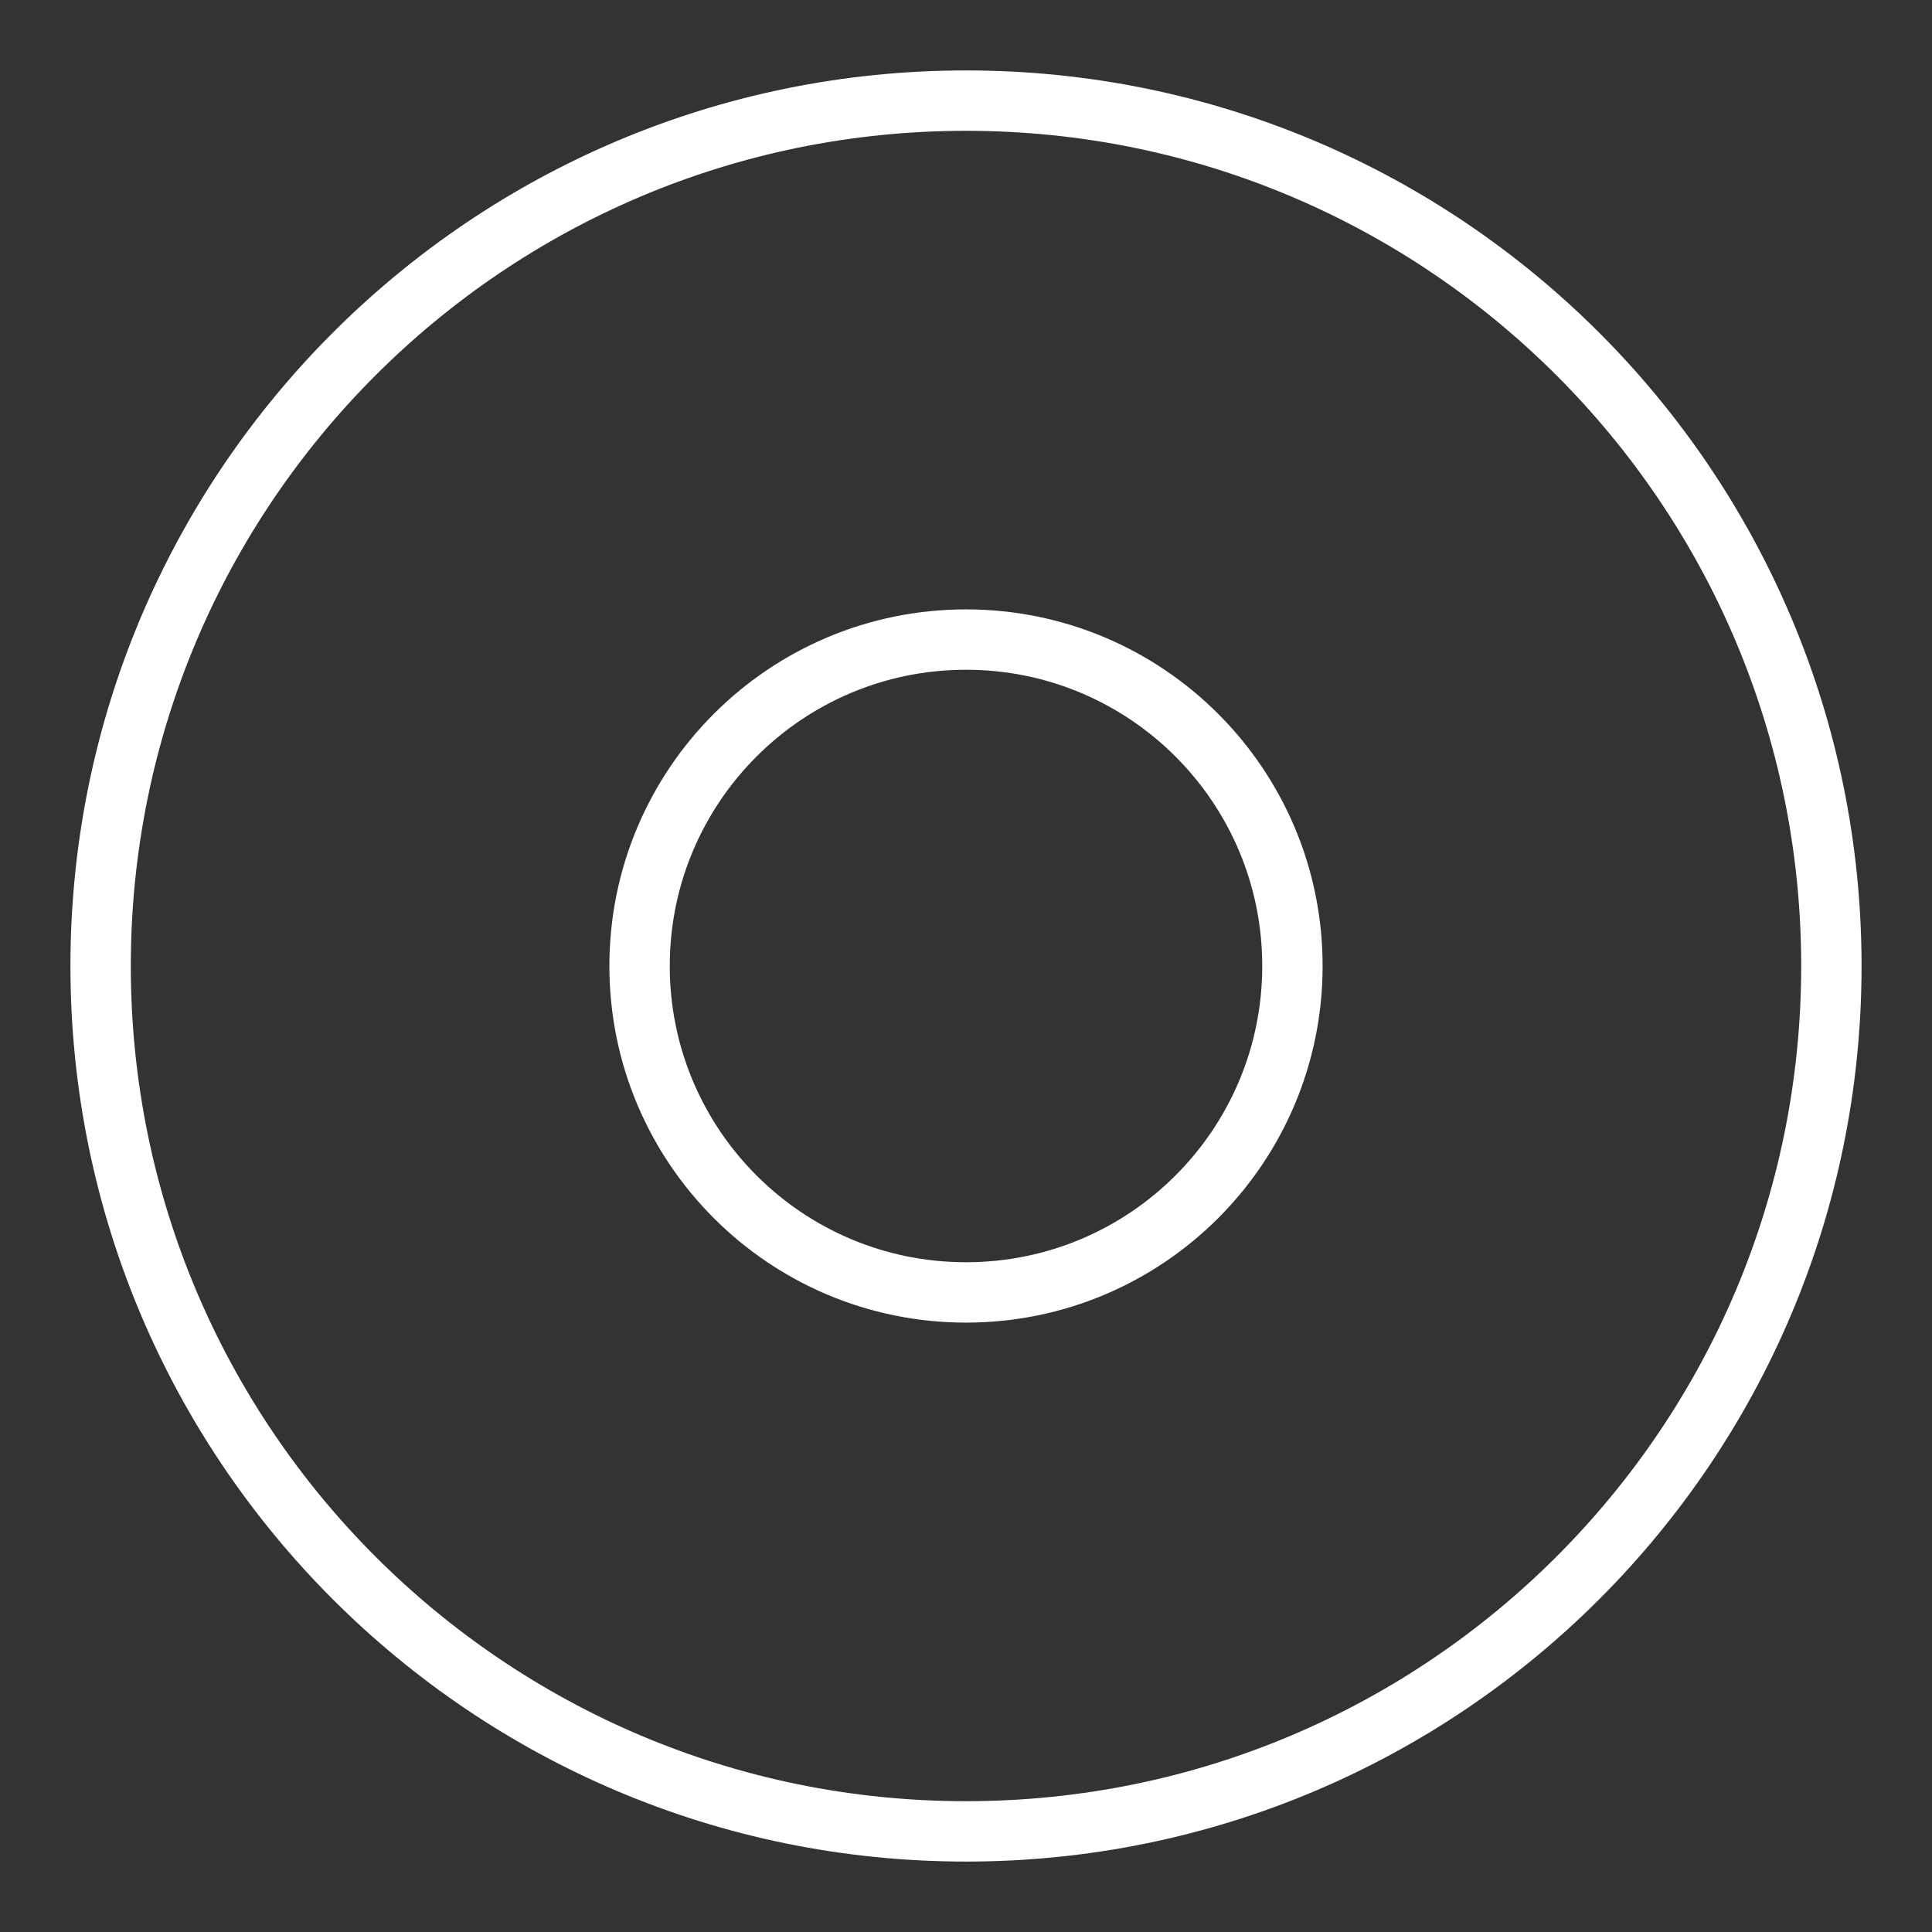 <ns0:svg xmlns:ns0="http://www.w3.org/2000/svg" id="b" viewBox="0 0 48 48" style="stroke-width:1.5px"><ns0:rect x="0" y="0" width="48" height="48" fill="#333333" stroke="none"/><ns0:defs style="stroke-width:1.5px"><ns0:style style="stroke-width:1.5px">.d{fill:none;stroke:#fff;stroke-linecap:round;stroke-linejoin:round;}</ns0:style></ns0:defs><ns0:path id="c" class="d" d="m32.11,24c0,4.479-3.631,8.11-8.11,8.11h0c-4.479,0-8.11-3.631-8.11-8.11h0c0-4.479,3.631-8.11,8.11-8.11s8.11,3.631,8.11,8.11h0Zm13.39,0c0,11.874-9.626,21.5-21.5,21.5h0c-11.874,0-21.5-9.626-21.5-21.5h0C2.5,12.126,12.126,2.5,24,2.5h0c11.874,0,21.5,9.626,21.5,21.5h0Z" style="stroke-width:1.5px" /></ns0:svg>